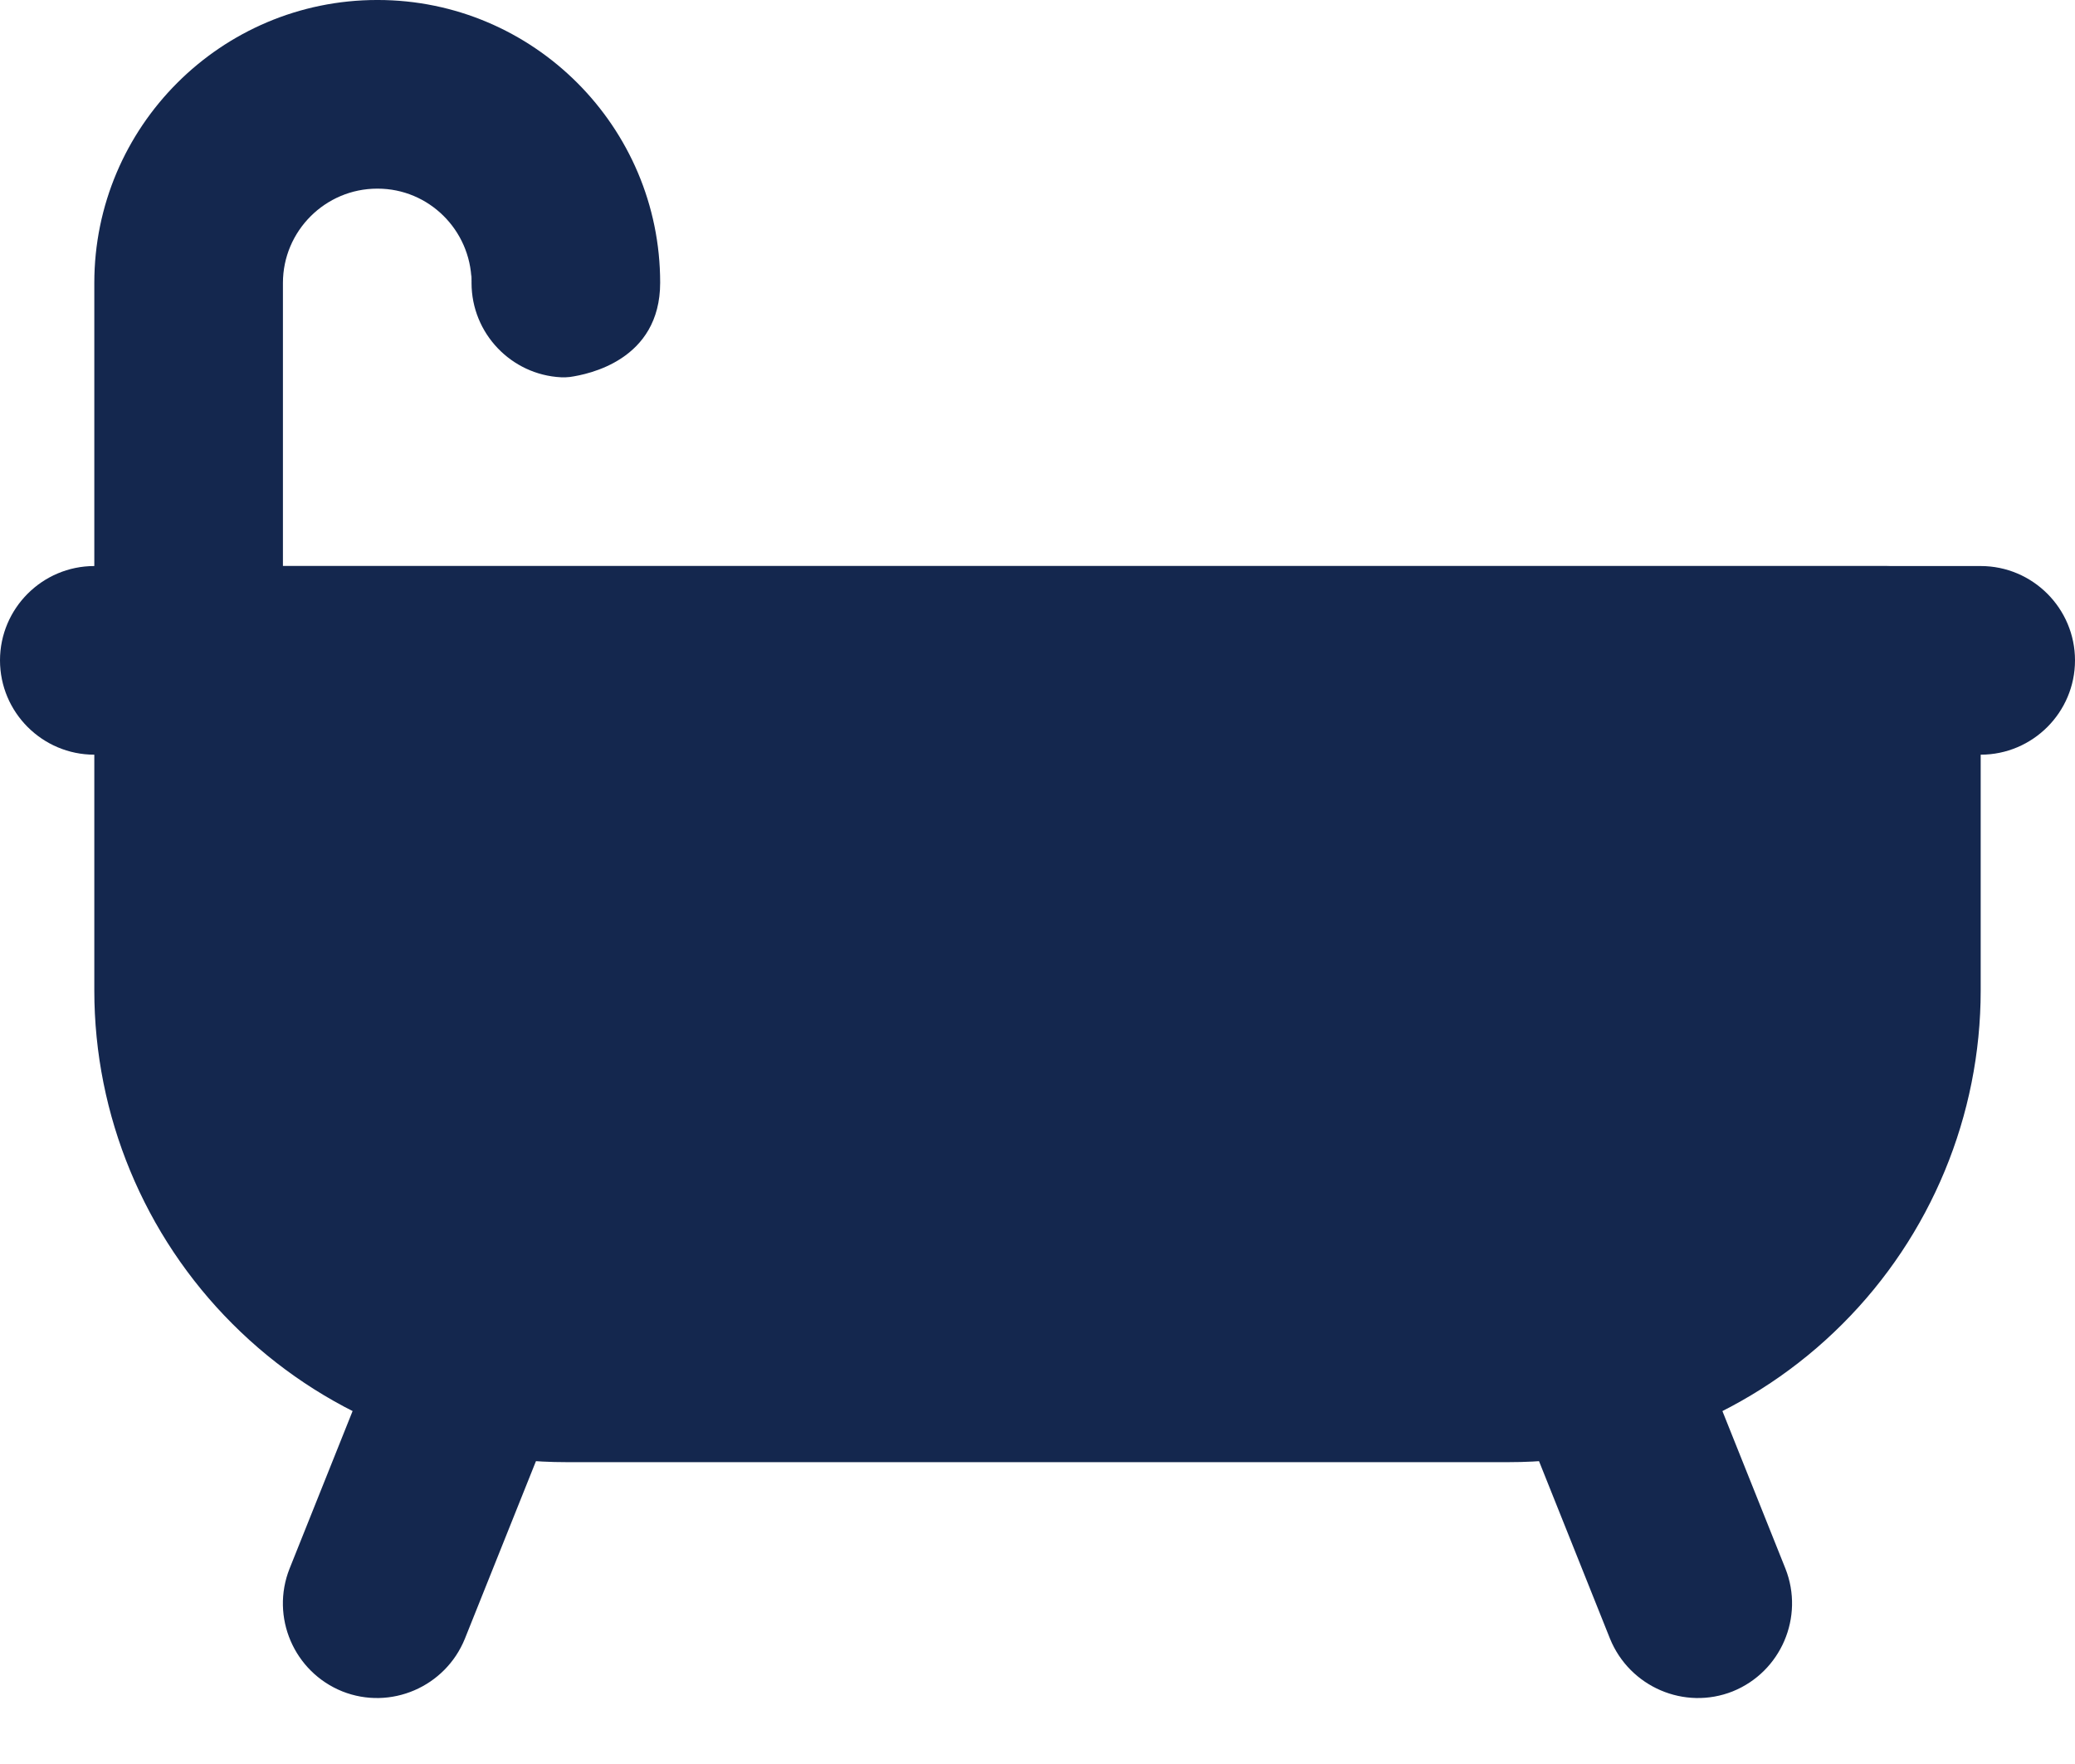 <svg width="20" height="17" viewBox="0 0 20 17" fill="none" xmlns="http://www.w3.org/2000/svg">
<path fill-rule="evenodd" clip-rule="evenodd" d="M19.091 6.364C19.091 5.863 18.683 5.455 18.182 5.455H1.818C1.317 5.455 0.909 5.863 0.909 6.364V9.545C0.909 10.749 1.388 11.907 2.241 12.759C3.093 13.612 4.251 14.091 5.455 14.091H14.546C15.749 14.091 16.907 13.612 17.759 12.759C18.612 11.907 19.091 10.749 19.091 9.545V6.364Z" fill="#14274E"/>
<path fill-rule="evenodd" clip-rule="evenodd" d="M19.091 5.455H0.909C0.408 5.455 0 5.863 0 6.364C0 6.865 0.408 7.273 0.909 7.273H19.091C19.592 7.273 20 6.865 20 6.364C20 5.863 19.592 5.455 19.091 5.455Z" fill="#14274E"/>
<path fill-rule="evenodd" clip-rule="evenodd" d="M3.7 12.845L2.791 15.117C2.606 15.583 2.833 16.112 3.299 16.3C3.764 16.485 4.293 16.257 4.481 15.792L5.391 13.519C5.575 13.053 5.348 12.524 4.882 12.336C4.417 12.152 3.888 12.379 3.7 12.845ZM14.609 13.519L15.518 15.792C15.707 16.257 16.236 16.485 16.701 16.3C17.166 16.112 17.393 15.583 17.209 15.117L16.3 12.845C16.111 12.379 15.582 12.152 15.117 12.336C14.651 12.524 14.424 13.053 14.609 13.519ZM5.408 3.636H5.454L5.493 3.633C5.667 3.608 6.363 3.473 6.363 2.724C6.363 1.222 5.141 -9.15527e-05 3.64 -9.15527e-05H3.636C2.131 -9.15527e-05 0.909 1.222 0.909 2.727V6.364C0.909 6.864 1.317 7.273 1.818 7.273C2.319 7.273 2.727 6.864 2.727 6.364V2.727C2.727 2.226 3.135 1.818 3.636 1.818H3.64C4.133 1.818 4.534 2.216 4.545 2.709C4.545 2.684 4.549 2.664 4.549 2.645C4.545 2.671 4.545 2.699 4.545 2.727C4.545 3.214 4.929 3.612 5.408 3.636Z" fill="#14274E"/>
</svg>
